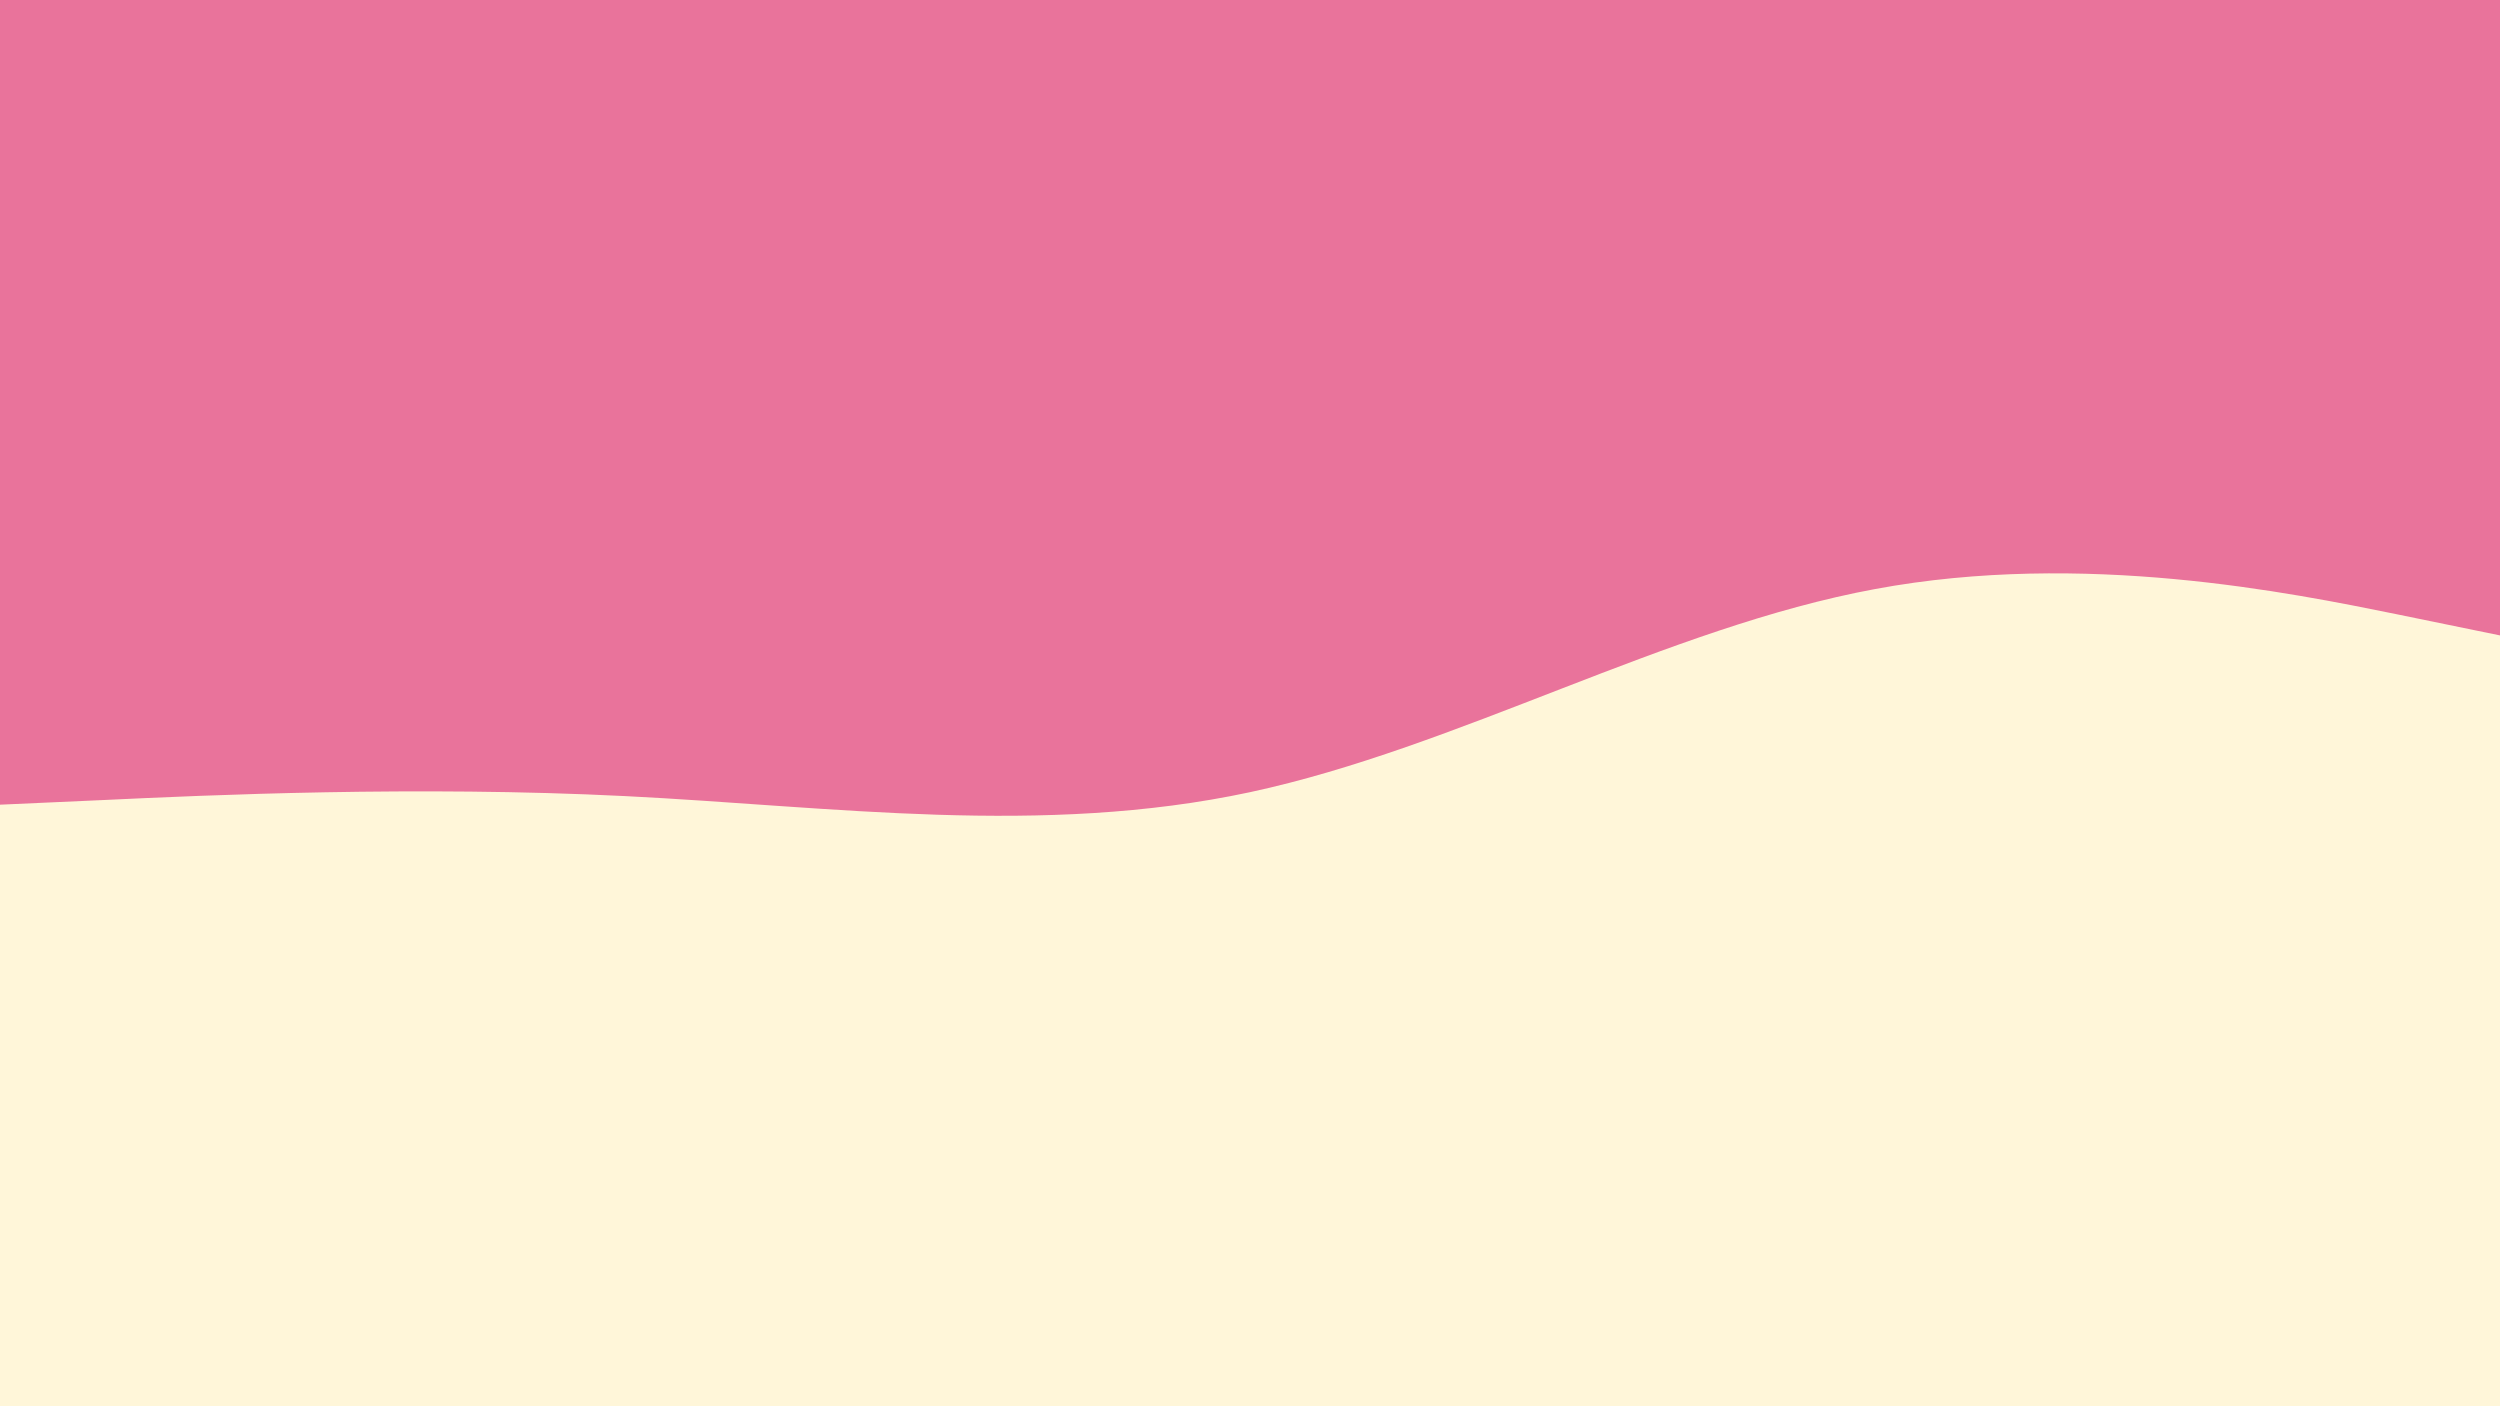 <svg id="visual" viewBox="0 0 960 540" width="960" height="540" xmlns="http://www.w3.org/2000/svg" xmlns:xlink="http://www.w3.org/1999/xlink" version="1.1"><rect x="0" y="0" width="960" height="540" fill="#E9739B"></rect><path d="M0 309L40 307.2C80 305.3 160 301.7 240 305.7C320 309.7 400 321.3 480 304.2C560 287 640 241 720 226.2C800 211.3 880 227.7 920 235.8L960 244L960 541L920 541C880 541 800 541 720 541C640 541 560 541 480 541C400 541 320 541 240 541C160 541 80 541 40 541L0 541Z" fill="#FFF6D9" stroke-linecap="round" stroke-linejoin="miter"></path></svg>